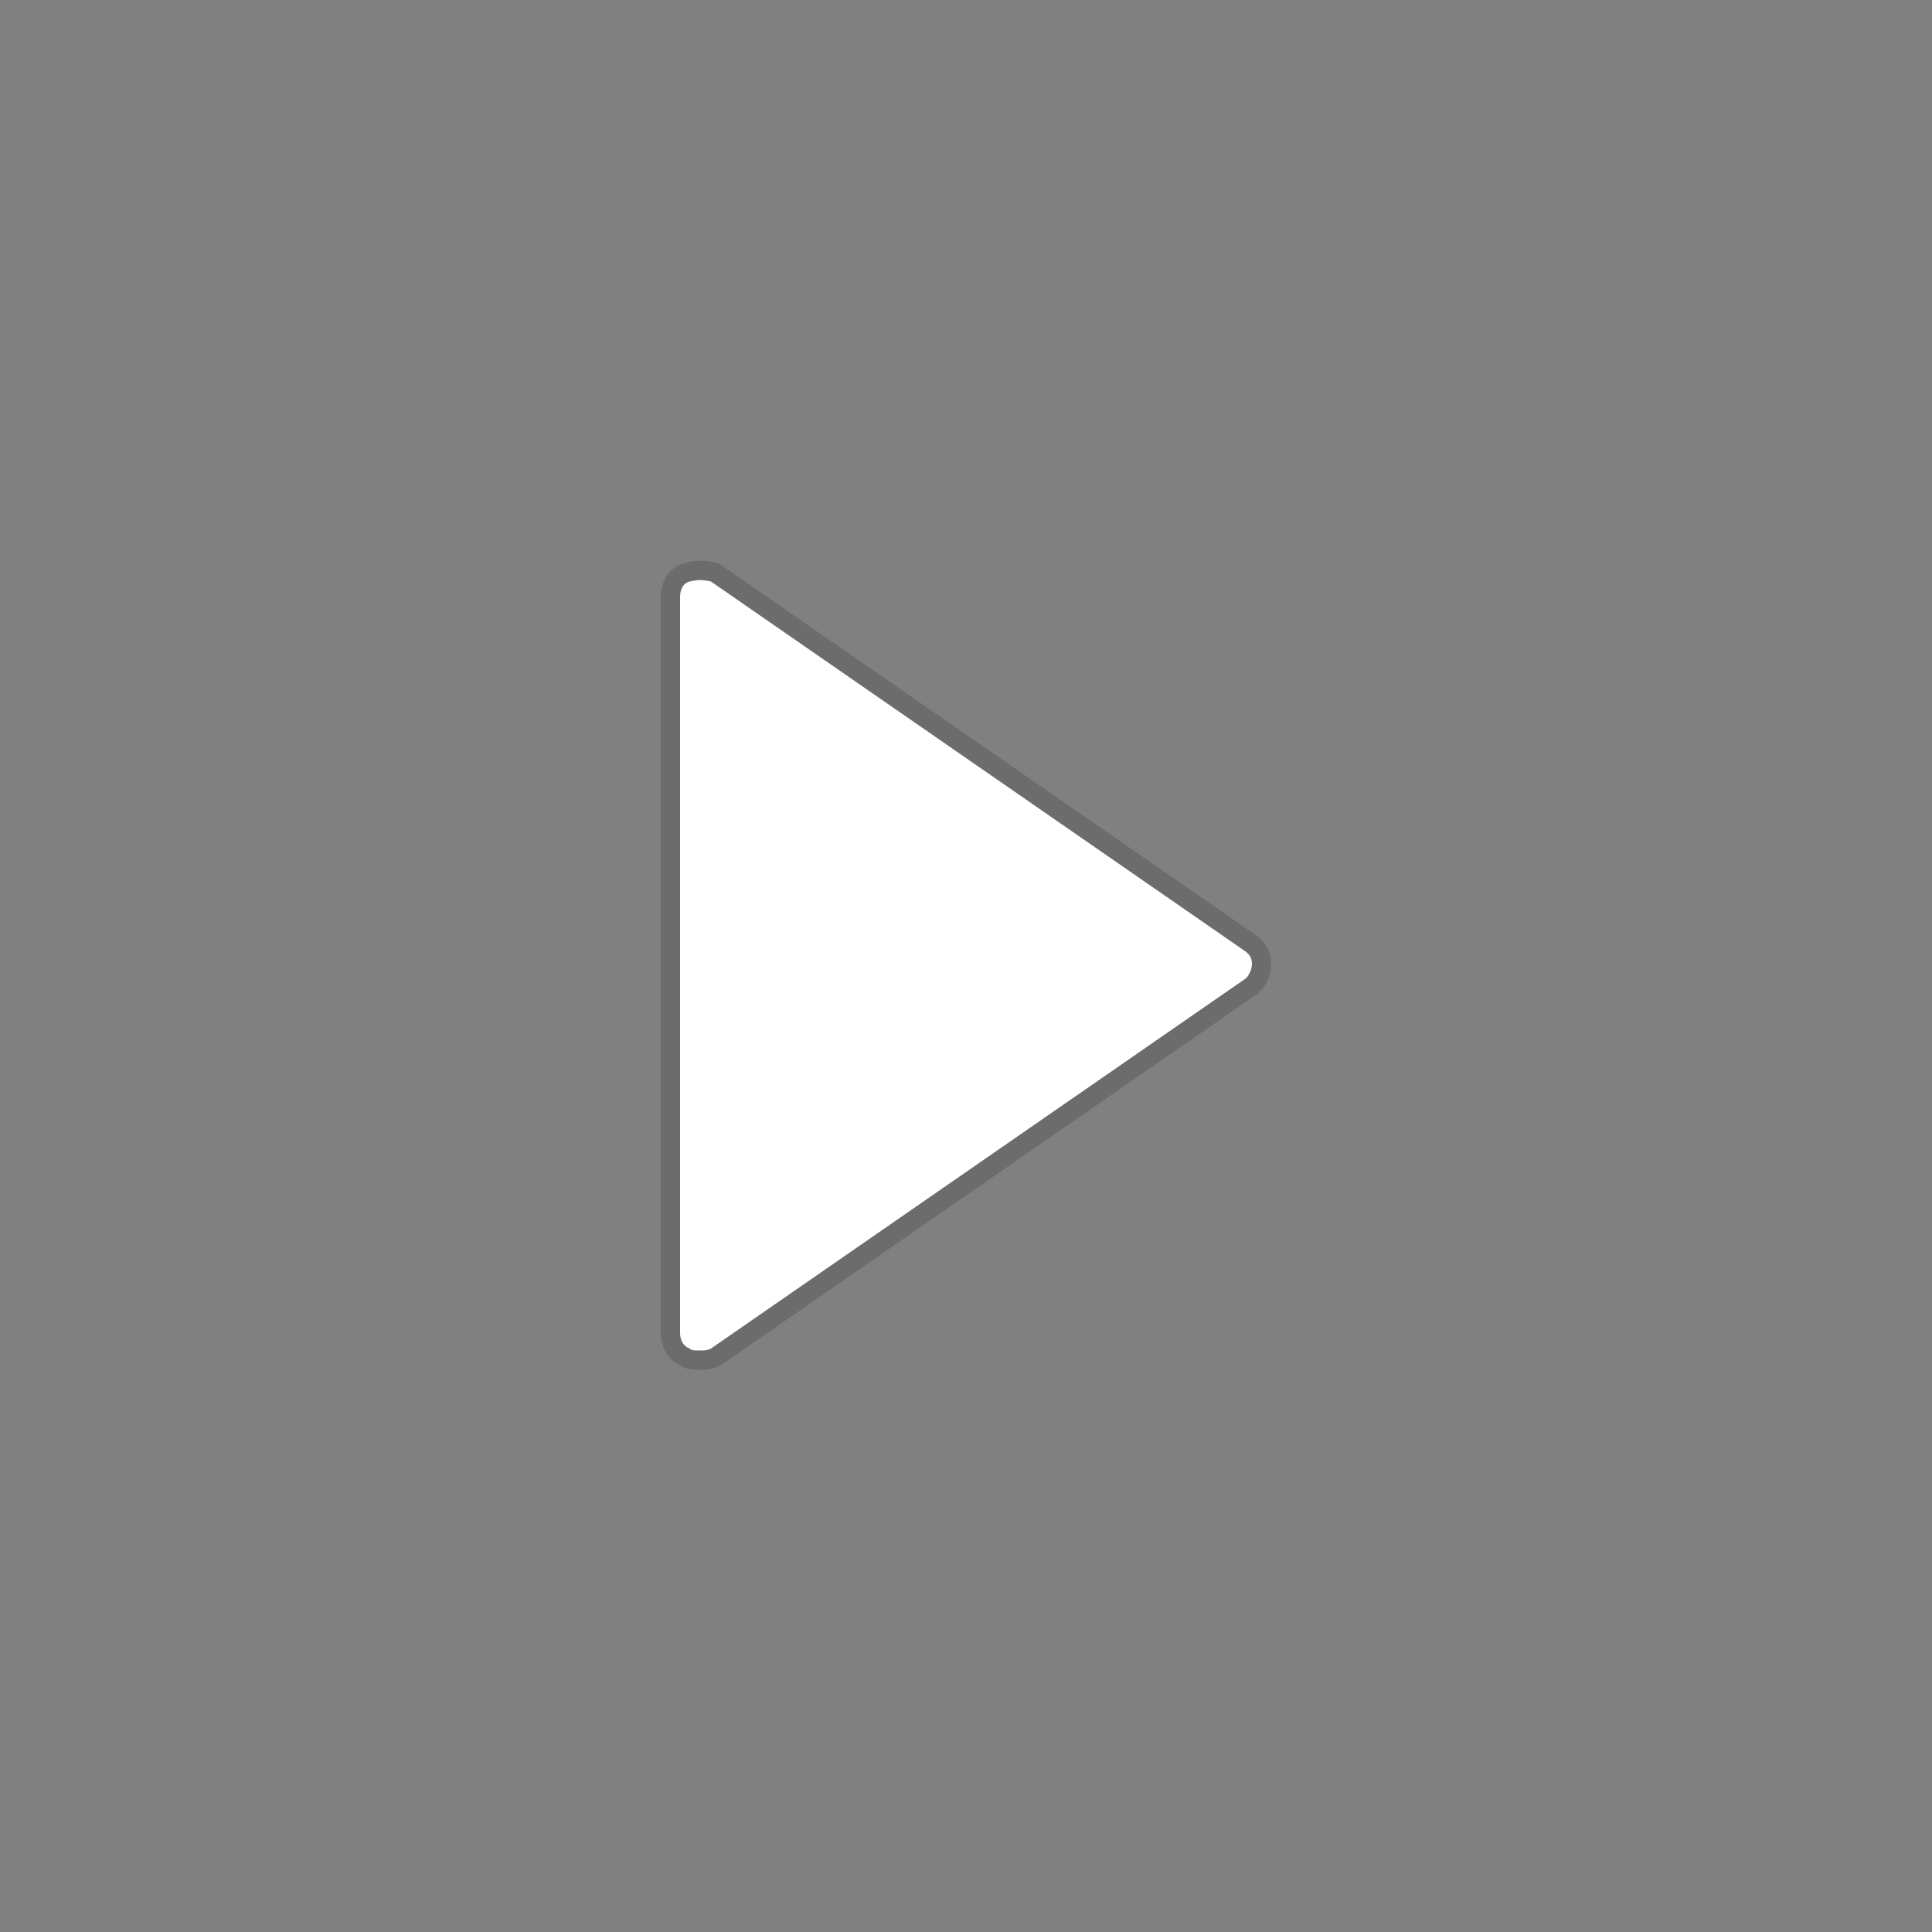 <?xml version="1.0" encoding="utf-8"?>
<!-- Generator: Adobe Illustrator 22.0.1, SVG Export Plug-In . SVG Version: 6.00 Build 0)  -->
<svg version="1.1" id="Layer_1" xmlns="http://www.w3.org/2000/svg" xmlns:xlink="http://www.w3.org/1999/xlink" x="0px" y="0px"
	 viewBox="0 0 100 100" style="enable-background:new 0 0 100 100;" xml:space="preserve">
<rect x="0" y="0" width="100" height="100" fill="#808080" stroke="none"/>
<style type="text/css">
	.st0{opacity:0.2;}
	.st1{fill:none;stroke:#231F20;stroke-width:2;}
	.st2{fill:#FFFFFF;}
</style>
<g>
	<g class="st0">
		<path class="st1" d="M64.4,49.2L36.8,30.1c-0.4-0.1-0.7-0.1-1.1,0c-0.4,0.1-0.5,0.5-0.5,0.8V69c0,0.4,0.2,0.7,0.5,0.8
			c0.1,0.1,0.2,0.1,0.5,0.1s0.4,0,0.6-0.1l27.6-19.1c0.2-0.1,0.4-0.5,0.4-0.8C64.8,49.6,64.7,49.4,64.4,49.2L64.4,49.2z"/>
	</g>
	<g>
		<path class="st2" d="M64.4,49.2L36.8,30.1c-0.4-0.1-0.7-0.1-1.1,0c-0.4,0.1-0.5,0.5-0.5,0.8V69c0,0.4,0.2,0.7,0.5,0.8
			c0.1,0.1,0.2,0.1,0.5,0.1s0.4,0,0.6-0.1l27.6-19.1c0.2-0.1,0.4-0.5,0.4-0.8C64.8,49.6,64.7,49.4,64.4,49.2L64.4,49.2z"/>
	</g>
</g>
</svg>

